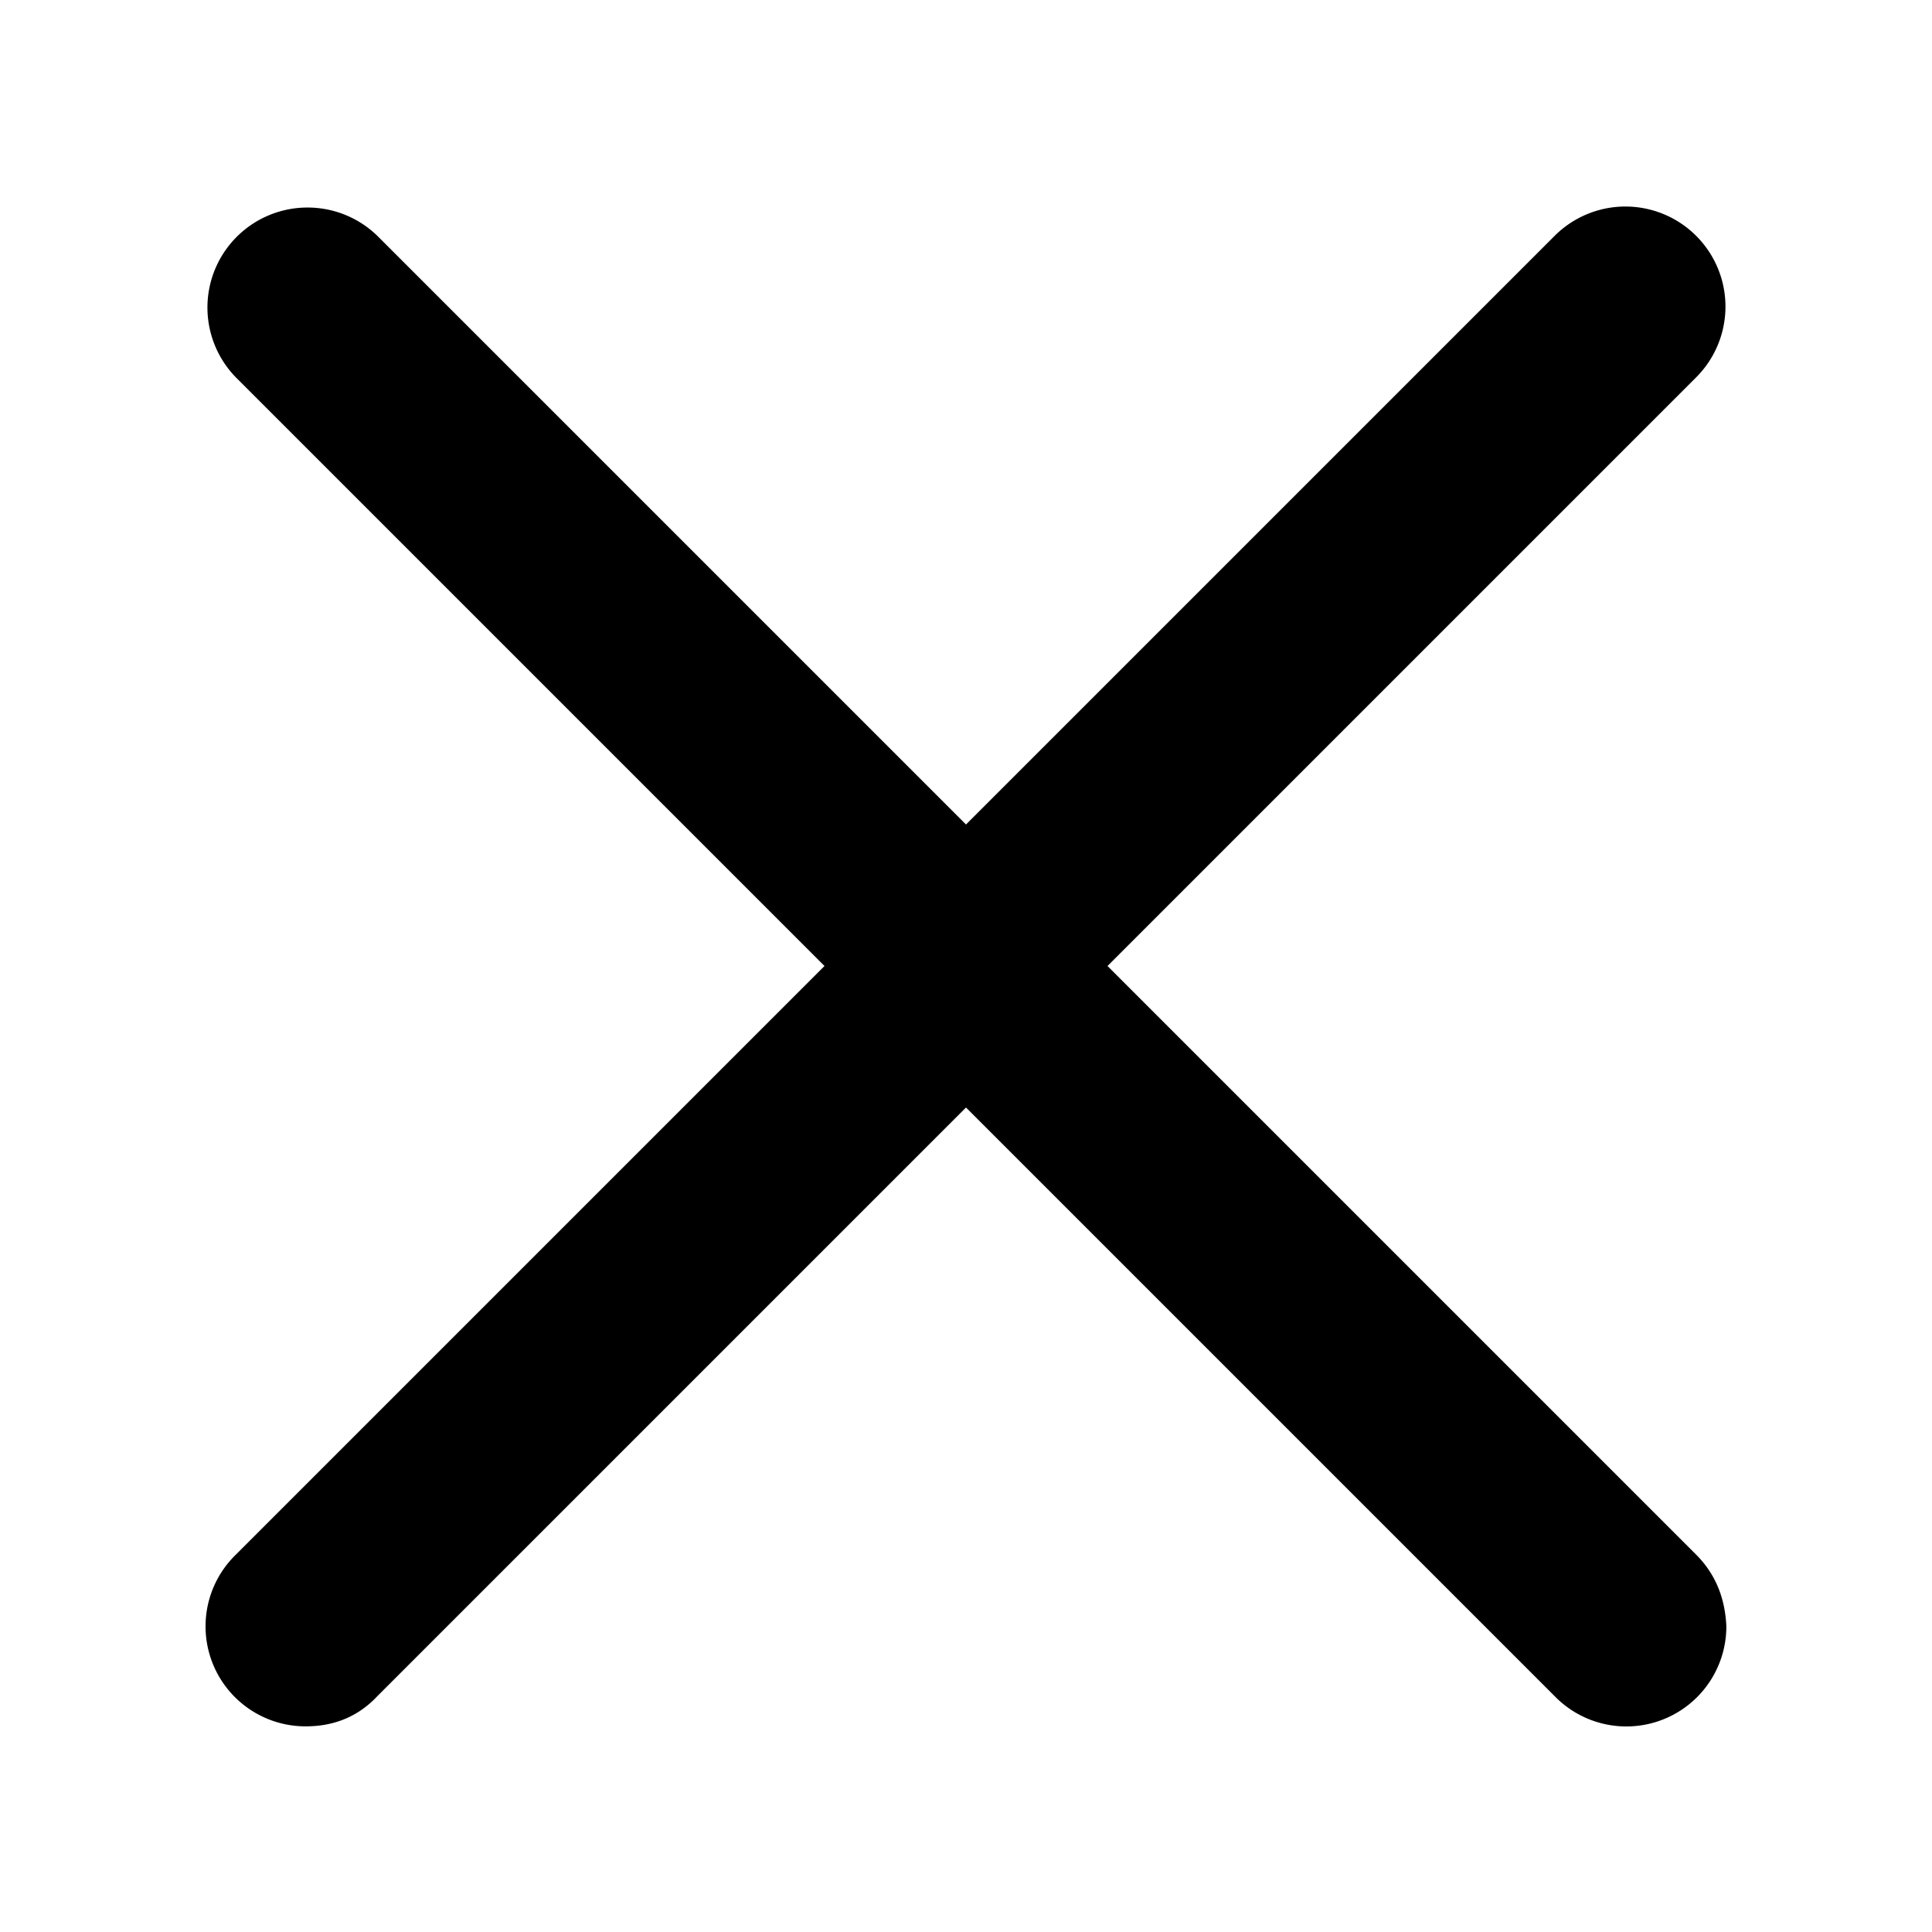 <svg xmlns="http://www.w3.org/2000/svg" xml:space="preserve" svgo-fixed="true" viewBox="0 0 1024 1024"><path fill="currentColor" d="m587 512 312-312a53 53 0 1 0-75-75L512 437 200 125a53 53 0 0 0-37-15 53 53 0 0 0-38 90l312 312-312 312a53 53 0 0 0 37 91q23 0 38-16l312-312 312 312a53 53 0 0 0 91-37q-1-23-16-38z"/></svg>